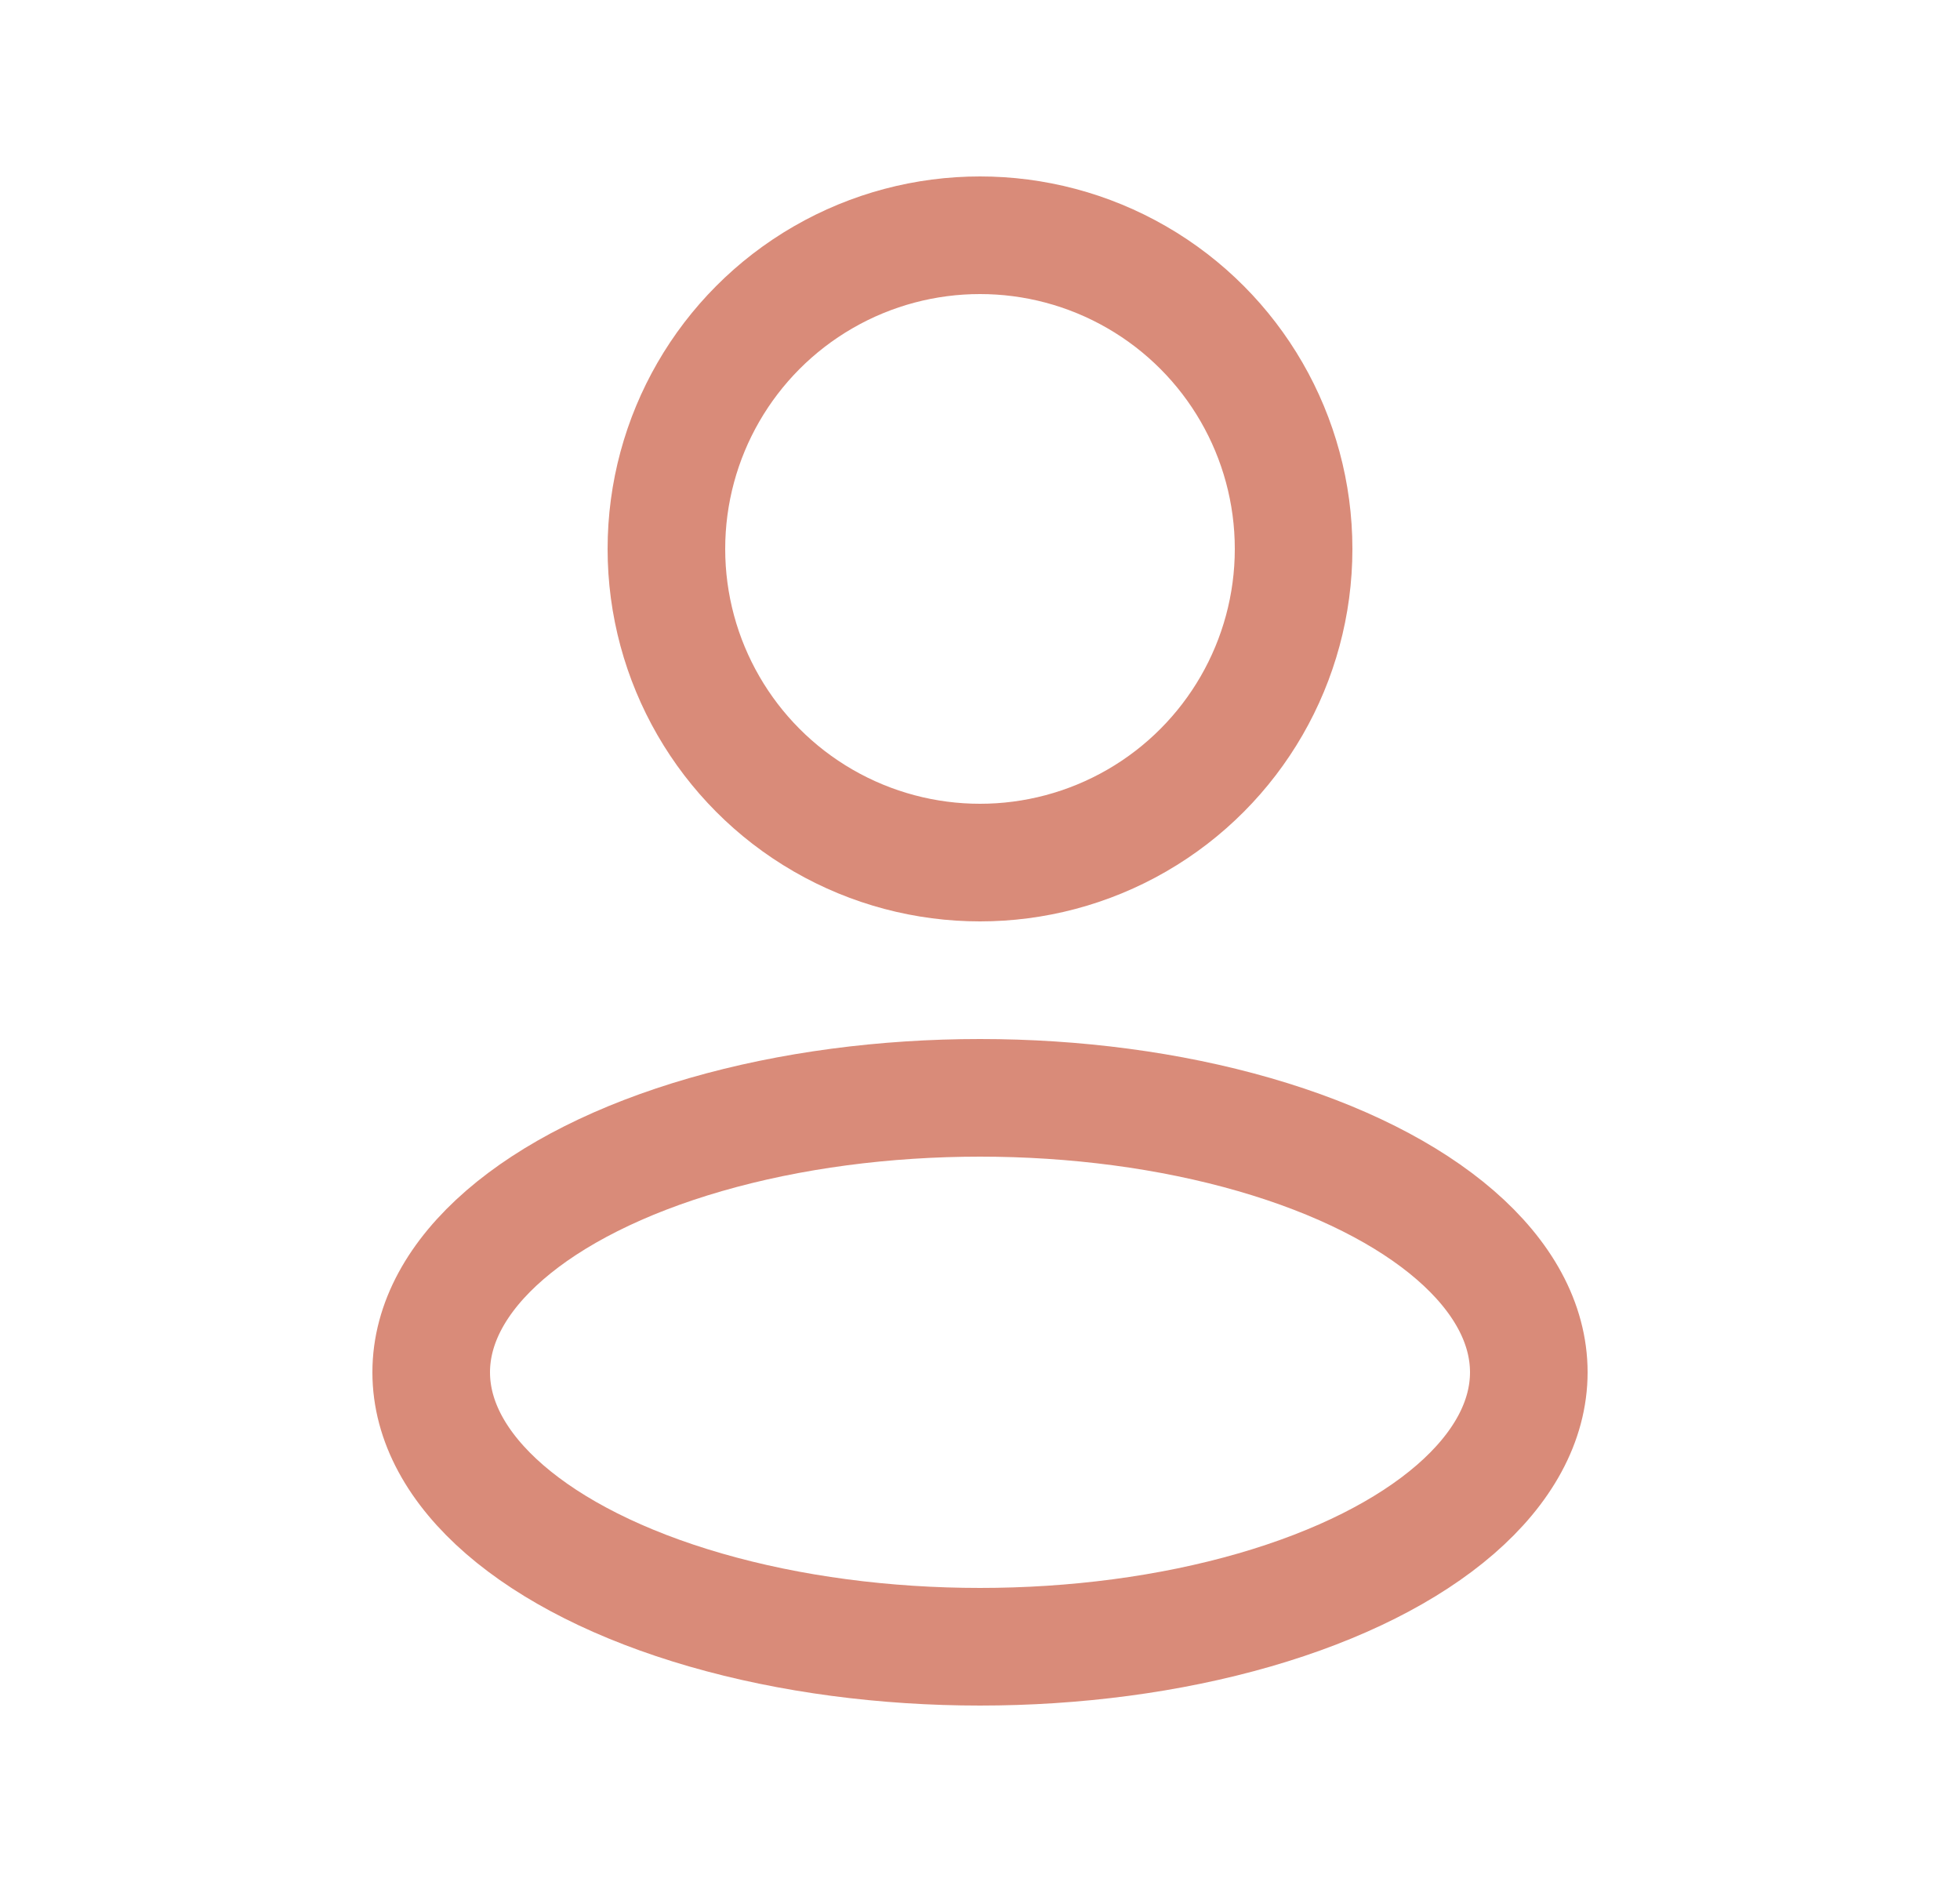 <svg width="25" height="24" viewBox="0 0 25 24" fill="none" xmlns="http://www.w3.org/2000/svg">
<ellipse cx="12.5" cy="17.5" rx="7" ry="3.5" stroke="#D98B79" stroke-width="1.5" stroke-linejoin="round"/>
<circle cx="12.5" cy="7" r="4" stroke="#D98B79" stroke-width="1.5" stroke-linejoin="round"/>
</svg>
